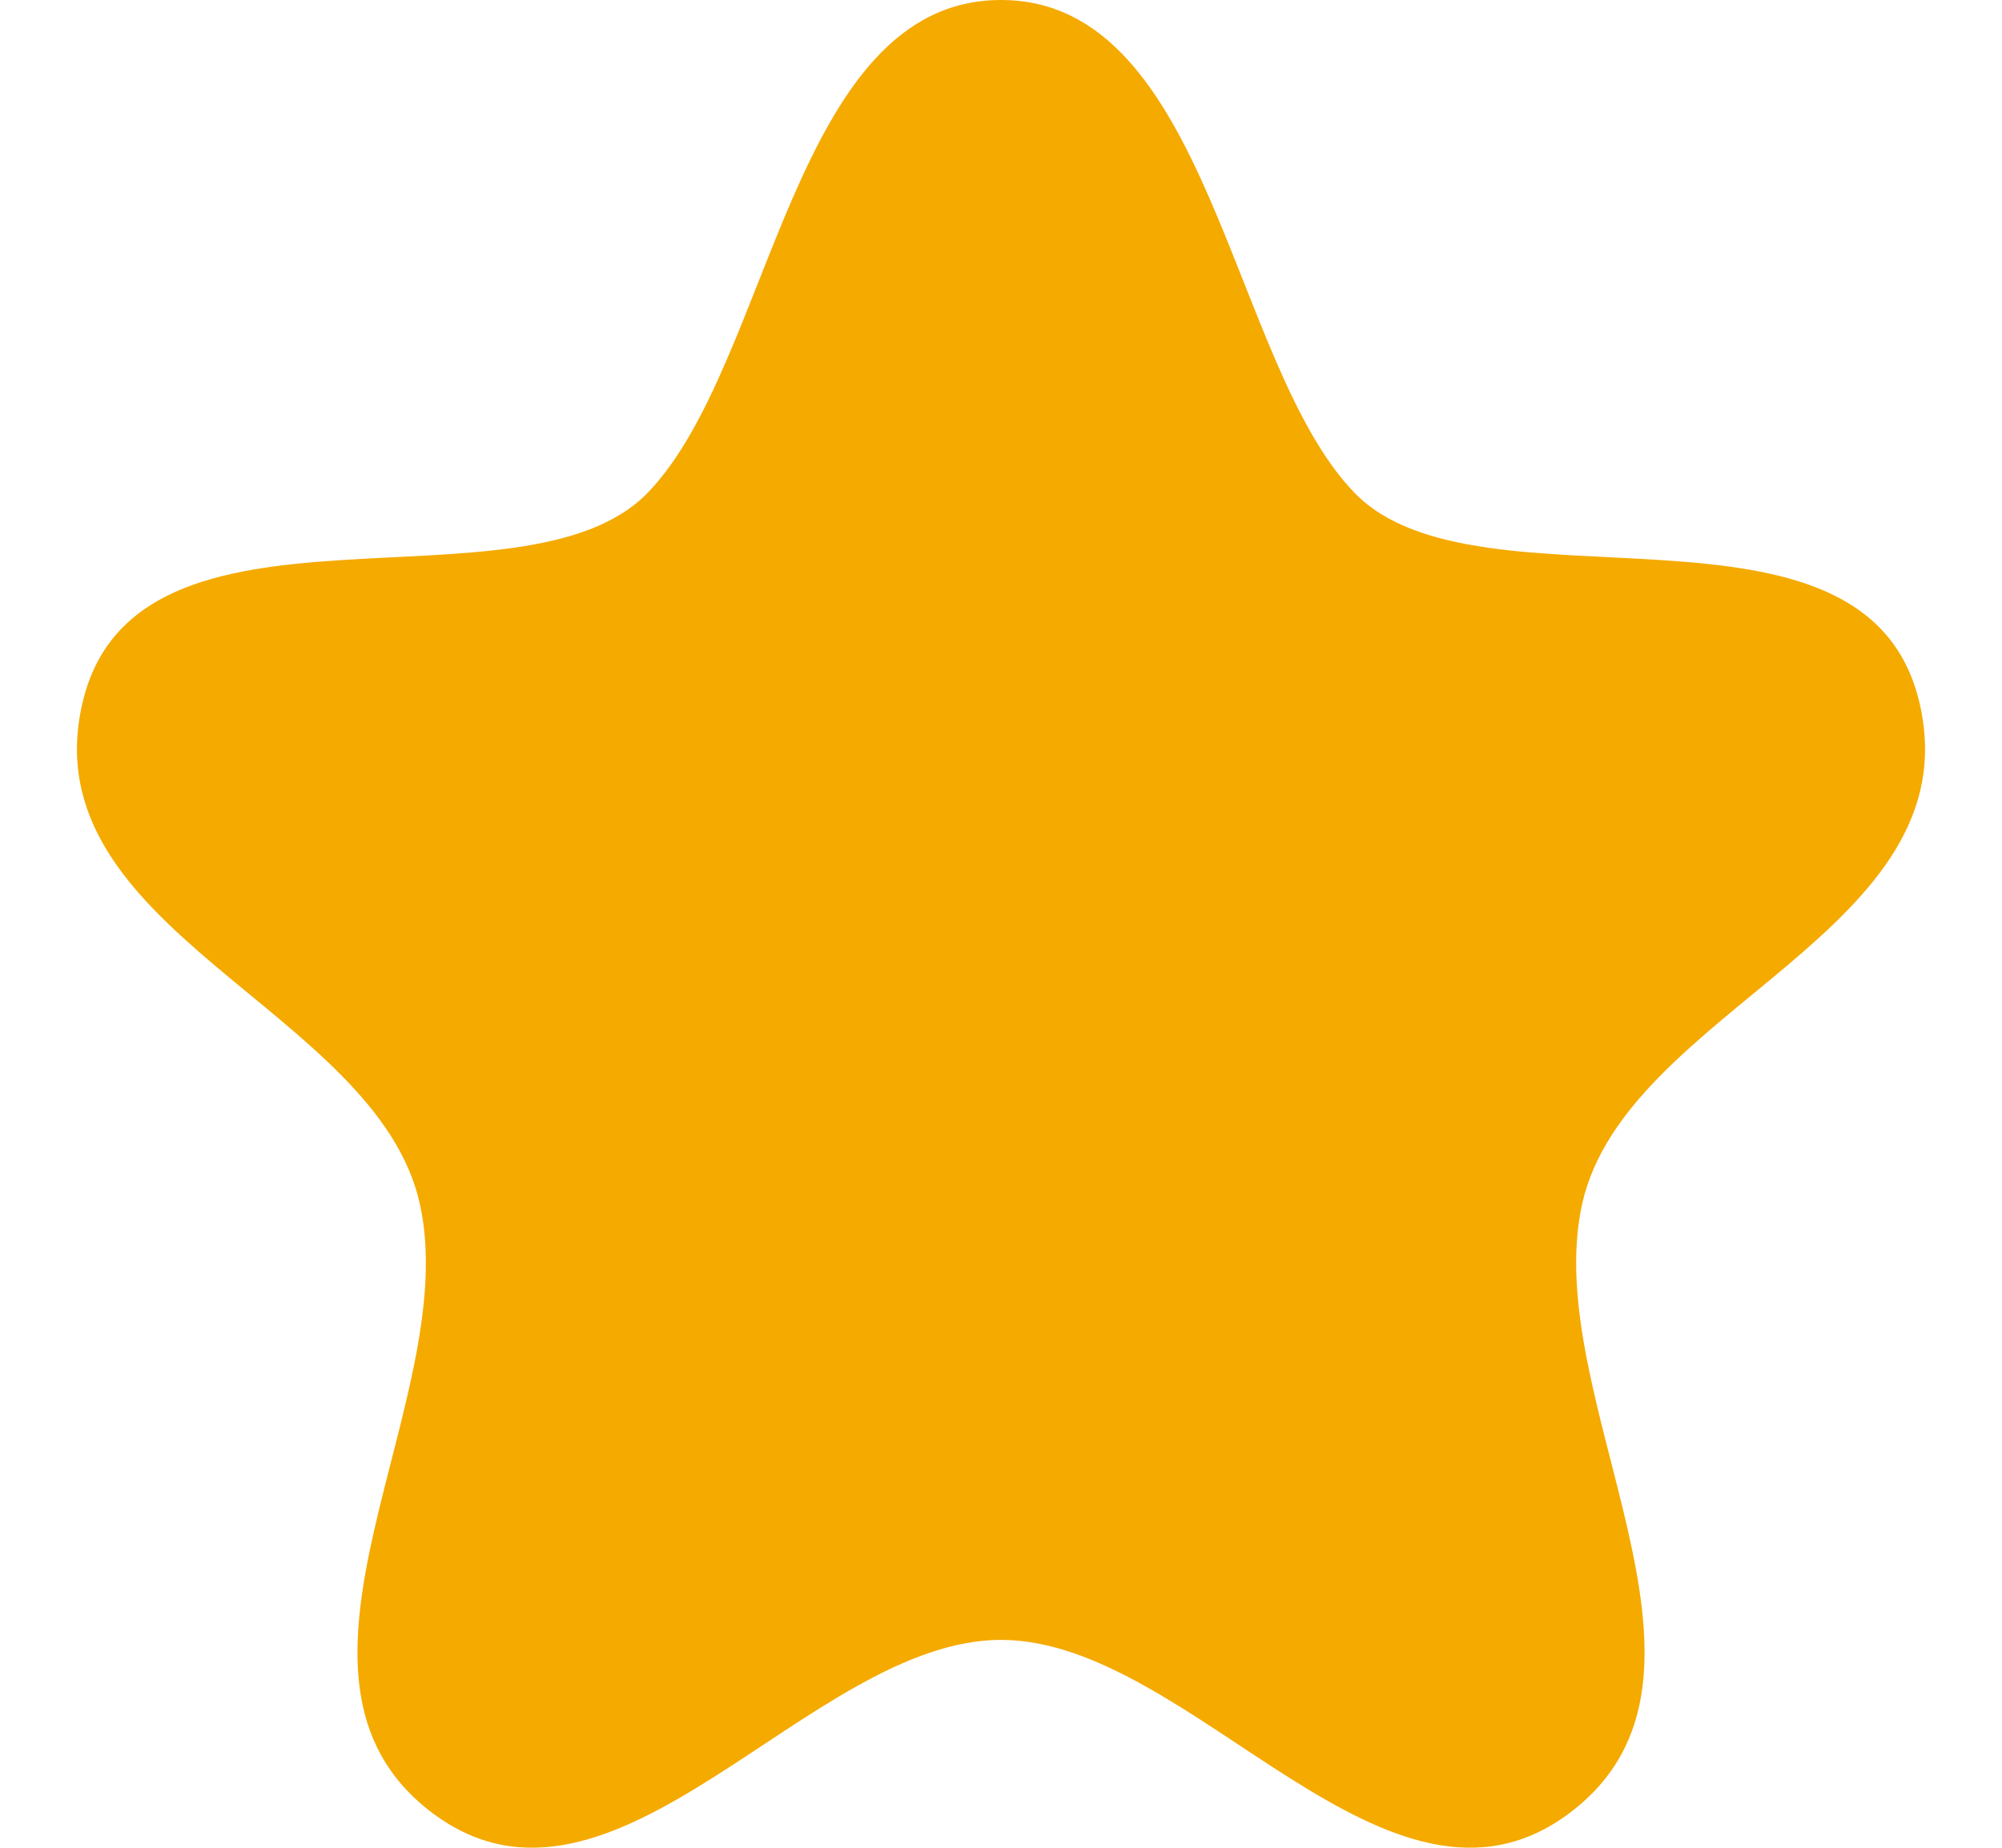 <svg width="13" height="12" viewBox="0 0 13 12" fill="none" xmlns="http://www.w3.org/2000/svg">
<path fill-rule="evenodd" clip-rule="evenodd" d="M6.5 0C5.143 0 5.014 2.364 4.206 3.2C3.398 4.035 0.885 3.08 0.536 4.563C0.188 6.046 2.448 6.55 2.727 7.822C3.007 9.095 1.626 10.883 2.806 11.773C3.986 12.662 5.256 10.65 6.5 10.65C7.744 10.65 9.014 12.662 10.194 11.773C11.374 10.883 9.994 9.095 10.273 7.822C10.553 6.55 12.812 6.046 12.464 4.563C12.115 3.08 9.602 4.035 8.795 3.2C7.987 2.364 7.857 0 6.5 0Z" fill="#F5AA00"/>
</svg>
